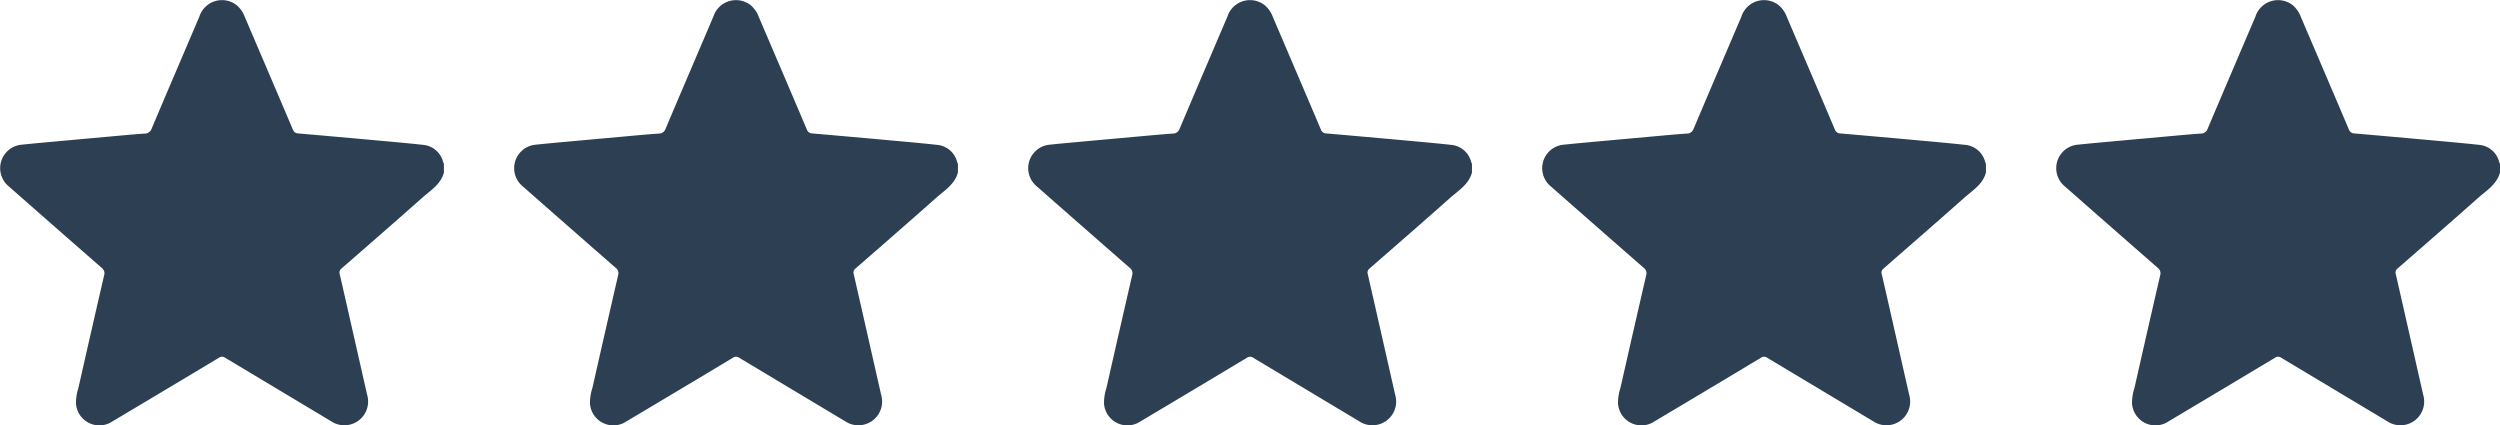 <svg xmlns="http://www.w3.org/2000/svg" xmlns:xlink="http://www.w3.org/1999/xlink" width="138.628" height="23.594" viewBox="0 0 138.628 23.594">
  <defs>
    <clipPath id="clip-path">
      <rect id="Rectangle_22" data-name="Rectangle 22" width="24.616" height="23.594" fill="#2d4053"/>
    </clipPath>
  </defs>
  <g id="Group_6197" data-name="Group 6197" transform="translate(0)">
    <g id="Group_27" data-name="Group 27" transform="translate(0)">
      <g id="Group_3" data-name="Group 3" clip-path="url(#clip-path)">
        <path id="Path_374" data-name="Path 374" d="M24.616,9.57c-.184.669-.761,1-1.231,1.421-1.473,1.308-2.959,2.6-4.444,3.894a.283.283,0,0,0-.1.327c.51,2.226,1.011,4.454,1.518,6.681a1.317,1.317,0,0,1-2,1.464q-2.932-1.756-5.864-3.513a.3.3,0,0,0-.366,0q-2.94,1.766-5.888,3.519a1.3,1.3,0,0,1-2.029-1A2.775,2.775,0,0,1,4.35,21.5q.705-3.119,1.424-6.236a.373.373,0,0,0-.148-.423Q3.055,12.595.494,10.342a1.308,1.308,0,0,1,.715-2.32q.668-.069,1.338-.129,1.816-.166,3.633-.33c.614-.055,1.227-.114,1.842-.156a.393.393,0,0,0,.386-.273C9.285,5.059,10.173,2.99,11.056.918A1.317,1.317,0,0,1,13.13.294a1.563,1.563,0,0,1,.444.644c.887,2.079,1.78,4.155,2.661,6.236a.325.325,0,0,0,.315.226q2.248.194,4.5.4c.8.072,1.594.144,2.389.23a1.264,1.264,0,0,1,1.135.957,1.139,1.139,0,0,0,.046.107Z" transform="translate(0 0)" fill="#2d4053"/>
      </g>
    </g>
    <g id="Group_28" data-name="Group 28" transform="translate(28.502)">
      <g id="Group_3-2" data-name="Group 3" clip-path="url(#clip-path)">
        <path id="Path_374-2" data-name="Path 374" d="M24.616,9.57c-.184.669-.761,1-1.231,1.421-1.473,1.308-2.959,2.6-4.444,3.894a.283.283,0,0,0-.1.327c.51,2.226,1.011,4.454,1.518,6.681a1.317,1.317,0,0,1-2,1.464q-2.932-1.756-5.864-3.513a.3.3,0,0,0-.366,0q-2.94,1.766-5.888,3.519a1.3,1.3,0,0,1-2.029-1A2.775,2.775,0,0,1,4.35,21.5q.705-3.119,1.424-6.236a.373.373,0,0,0-.148-.423Q3.055,12.595.494,10.342a1.308,1.308,0,0,1,.715-2.32q.668-.069,1.338-.129,1.816-.166,3.633-.33c.614-.055,1.227-.114,1.842-.156a.393.393,0,0,0,.386-.273C9.285,5.059,10.173,2.99,11.056.918A1.317,1.317,0,0,1,13.13.294a1.563,1.563,0,0,1,.444.644c.887,2.079,1.78,4.155,2.661,6.236a.325.325,0,0,0,.315.226q2.248.194,4.5.4c.8.072,1.594.144,2.389.23a1.264,1.264,0,0,1,1.135.957,1.139,1.139,0,0,0,.046.107Z" transform="translate(0 0)" fill="#2d4053"/>
      </g>
    </g>
    <g id="Group_29" data-name="Group 29" transform="translate(57.006)">
      <g id="Group_3-3" data-name="Group 3" clip-path="url(#clip-path)">
        <path id="Path_374-3" data-name="Path 374" d="M24.616,9.57c-.184.669-.761,1-1.231,1.421-1.473,1.308-2.959,2.6-4.444,3.894a.283.283,0,0,0-.1.327c.51,2.226,1.011,4.454,1.518,6.681a1.317,1.317,0,0,1-2,1.464q-2.932-1.756-5.864-3.513a.3.3,0,0,0-.366,0q-2.94,1.766-5.888,3.519a1.3,1.3,0,0,1-2.029-1A2.775,2.775,0,0,1,4.35,21.5q.705-3.119,1.424-6.236a.373.373,0,0,0-.148-.423Q3.055,12.595.494,10.342a1.308,1.308,0,0,1,.715-2.32q.668-.069,1.338-.129,1.816-.166,3.633-.33c.614-.055,1.227-.114,1.842-.156a.393.393,0,0,0,.386-.273C9.285,5.059,10.173,2.99,11.056.918A1.317,1.317,0,0,1,13.13.294a1.563,1.563,0,0,1,.444.644c.887,2.079,1.78,4.155,2.661,6.236a.325.325,0,0,0,.315.226q2.248.194,4.5.4c.8.072,1.594.144,2.389.23a1.264,1.264,0,0,1,1.135.957,1.139,1.139,0,0,0,.046.107Z" transform="translate(0 0)" fill="#2d4053"/>
      </g>
    </g>
    <g id="Group_30" data-name="Group 30" transform="translate(85.508)">
      <g id="Group_3-4" data-name="Group 3" clip-path="url(#clip-path)">
        <path id="Path_374-4" data-name="Path 374" d="M24.616,9.57c-.184.669-.761,1-1.231,1.421-1.473,1.308-2.959,2.6-4.444,3.894a.283.283,0,0,0-.1.327c.51,2.226,1.011,4.454,1.518,6.681a1.317,1.317,0,0,1-2,1.464q-2.932-1.756-5.864-3.513a.3.3,0,0,0-.366,0q-2.94,1.766-5.888,3.519a1.3,1.3,0,0,1-2.029-1A2.775,2.775,0,0,1,4.35,21.5q.705-3.119,1.424-6.236a.373.373,0,0,0-.148-.423Q3.055,12.595.494,10.342a1.308,1.308,0,0,1,.715-2.32q.668-.069,1.338-.129,1.816-.166,3.633-.33c.614-.055,1.227-.114,1.842-.156a.393.393,0,0,0,.386-.273C9.285,5.059,10.173,2.99,11.056.918A1.317,1.317,0,0,1,13.13.294a1.563,1.563,0,0,1,.444.644c.887,2.079,1.78,4.155,2.661,6.236a.325.325,0,0,0,.315.226q2.248.194,4.5.4c.8.072,1.594.144,2.389.23a1.264,1.264,0,0,1,1.135.957,1.139,1.139,0,0,0,.046.107Z" transform="translate(0 0)" fill="#2d4053"/>
      </g>
    </g>
    <g id="Group_31" data-name="Group 31" transform="translate(114.011)">
      <g id="Group_3-5" data-name="Group 3" clip-path="url(#clip-path)">
        <path id="Path_374-5" data-name="Path 374" d="M24.616,9.57c-.184.669-.761,1-1.231,1.421-1.473,1.308-2.959,2.6-4.444,3.894a.283.283,0,0,0-.1.327c.51,2.226,1.011,4.454,1.518,6.681a1.317,1.317,0,0,1-2,1.464q-2.932-1.756-5.864-3.513a.3.3,0,0,0-.366,0q-2.94,1.766-5.888,3.519a1.3,1.3,0,0,1-2.029-1A2.775,2.775,0,0,1,4.35,21.5q.705-3.119,1.424-6.236a.373.373,0,0,0-.148-.423Q3.055,12.595.494,10.342a1.308,1.308,0,0,1,.715-2.32q.668-.069,1.338-.129,1.816-.166,3.633-.33c.614-.055,1.227-.114,1.842-.156a.393.393,0,0,0,.386-.273C9.285,5.059,10.173,2.99,11.056.918A1.317,1.317,0,0,1,13.13.294a1.563,1.563,0,0,1,.444.644c.887,2.079,1.78,4.155,2.661,6.236a.325.325,0,0,0,.315.226q2.248.194,4.5.4c.8.072,1.594.144,2.389.23a1.264,1.264,0,0,1,1.135.957,1.139,1.139,0,0,0,.046.107Z" transform="translate(0 0)" fill="#2d4053"/>
      </g>
    </g>
  </g>
</svg>
